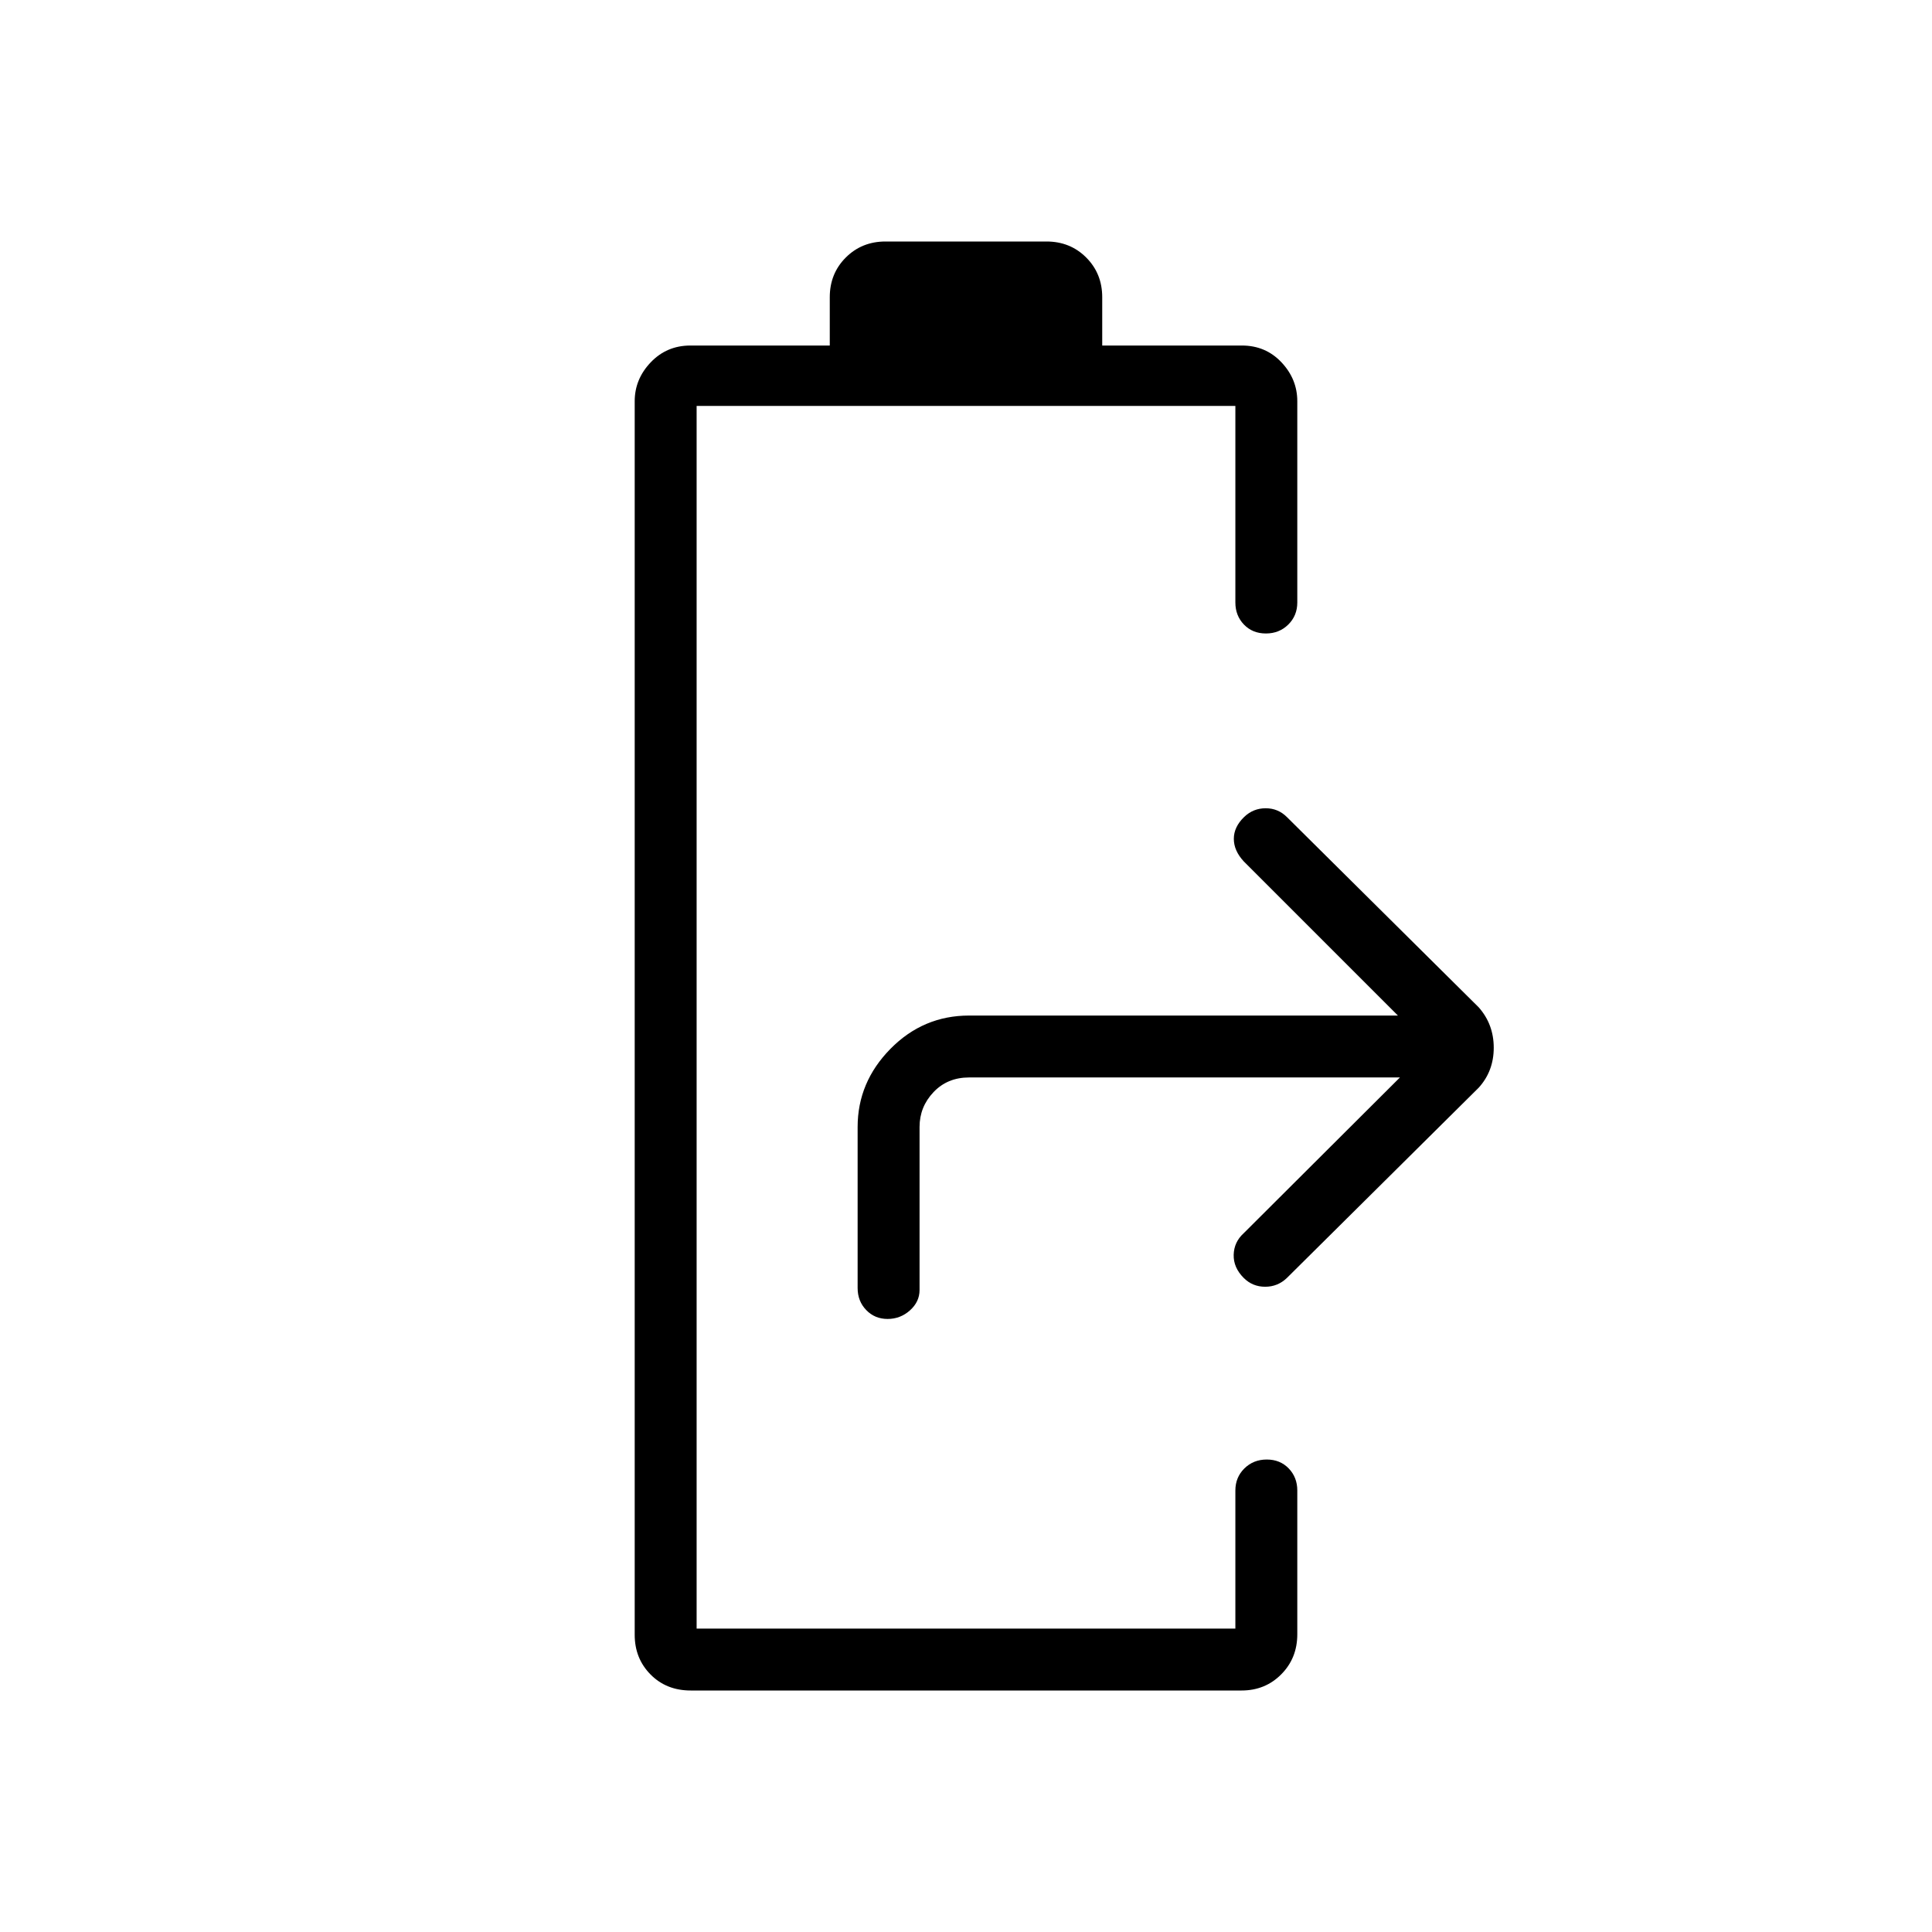 <svg xmlns="http://www.w3.org/2000/svg" height="48" viewBox="0 -960 960 960" width="48"><path d="M441.04-304.62q-6.35 0-10.62-4.42T426.15-320v-80q0-22.25 16.29-38.82 16.29-16.56 39.1-16.56h213.08L618-532q-4.92-5.32-4.92-11.2 0-5.88 5.14-10.86 4.5-4.32 10.68-4.32t10.56 4.38l95.31 94.54q7.46 8.45 7.46 20.07 0 11.62-7.46 19.85L639.46-325q-4.55 4.38-10.81 4.38-6.27 0-10.65-4.38-5.15-5.15-4.99-11.5.16-6.35 4.99-10.73l77.62-77.39H481.54q-10.77 0-17.69 7.31-6.93 7.31-6.93 17.31v81q0 5.85-4.77 10.12-4.77 4.26-11.11 4.26ZM343.2-120q-12.08 0-19.95-7.96-7.87-7.96-7.87-19.73v-612.93q0-11.01 7.97-19.35 7.96-8.34 19.73-8.34h69.23v-24q0-11.77 7.96-19.73Q428.23-840 440-840h80q11.77 0 19.73 7.96 7.96 7.96 7.96 19.73v24h69.39q11.8 0 19.67 8.34 7.87 8.34 7.87 19.35v100q0 6.54-4.49 10.97-4.48 4.42-11.11 4.42-6.64 0-10.9-4.42-4.27-4.43-4.27-10.97v-97.69h-267.7v607.54h267.7v-68.61q0-6.54 4.48-10.97 4.49-4.42 11.12-4.42 6.63 0 10.9 4.42 4.27 4.43 4.27 10.97v71.43q0 11.88-7.97 19.91-7.96 8.04-19.73 8.04H343.2Z"/></svg>